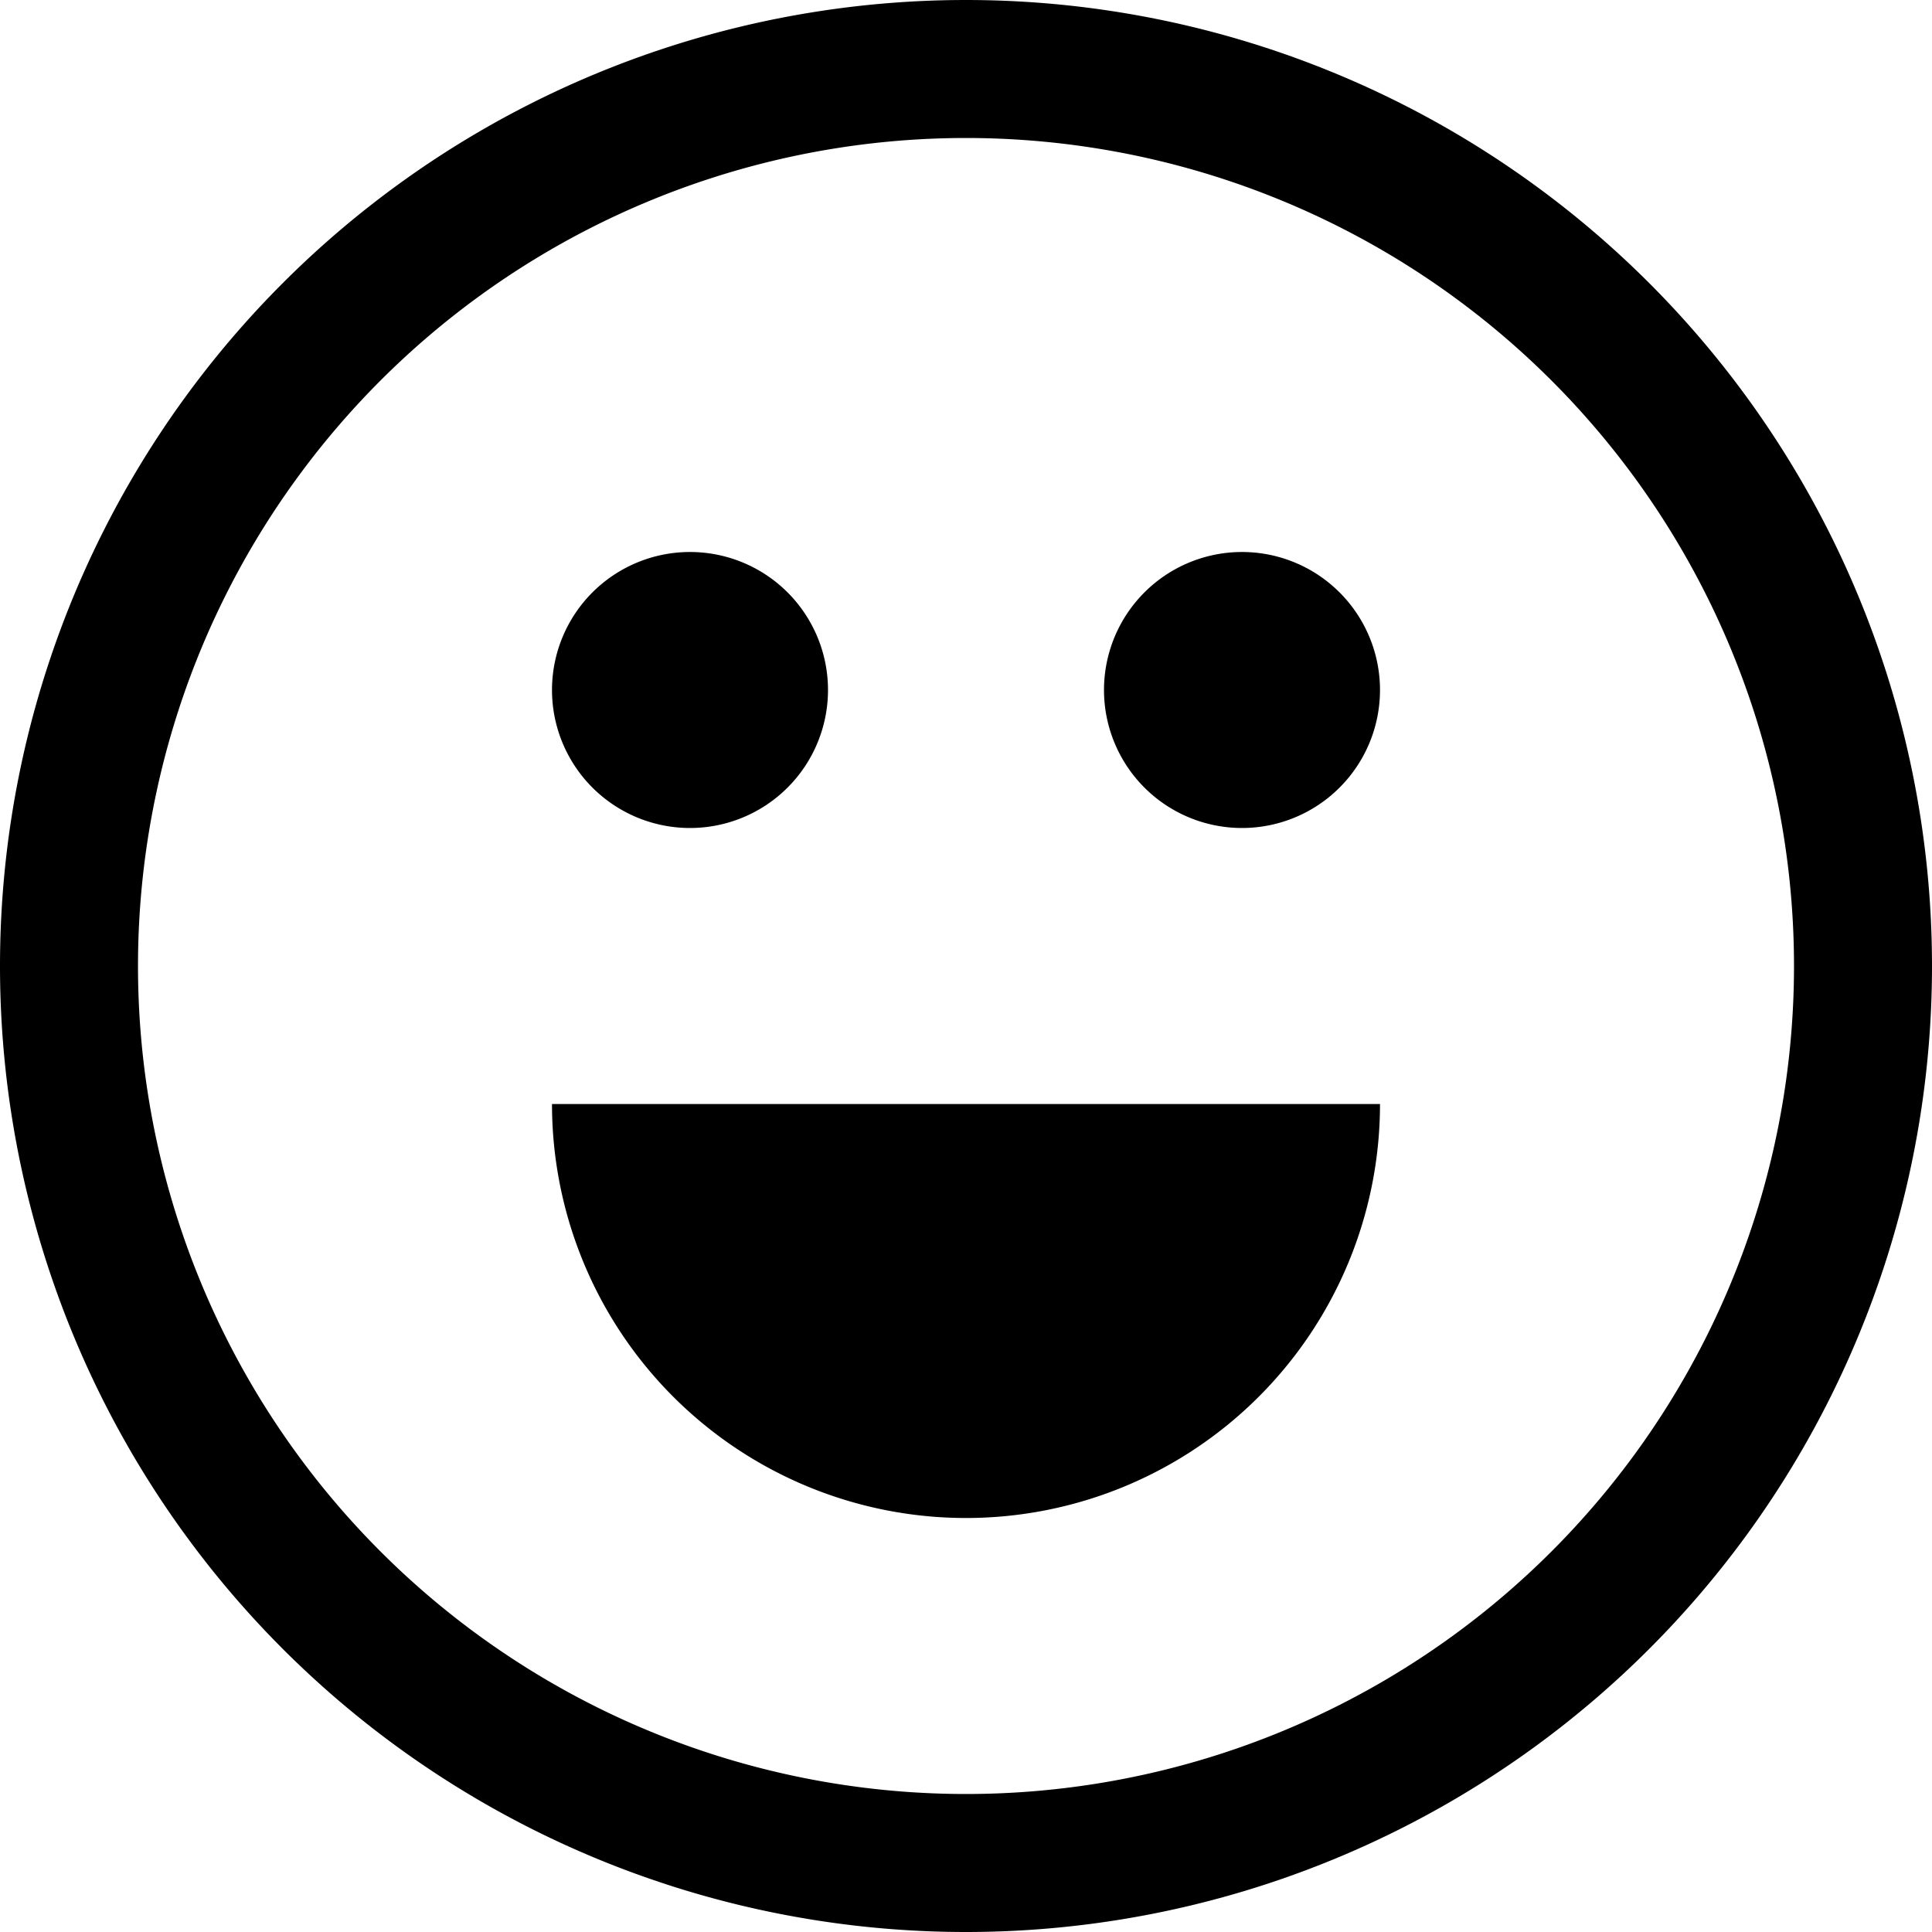 <svg width="14" height="14" xmlns="http://www.w3.org/2000/svg"><path d="M5 6a1 1 0 1 0 0-2 1 1 0 0 0 0 2zm5 2a3 3 0 1 1-6 0h6zM9 6a1 1 0 1 0 0-2 1 1 0 0 0 0 2zm-2 7A6 6 0 1 0 7 1a6 6 0 0 0 0 12zm0 1A7 7 0 1 1 7 0a7 7 0 0 1 0 14z" fill="#000" fill-rule="evenodd"/></svg>